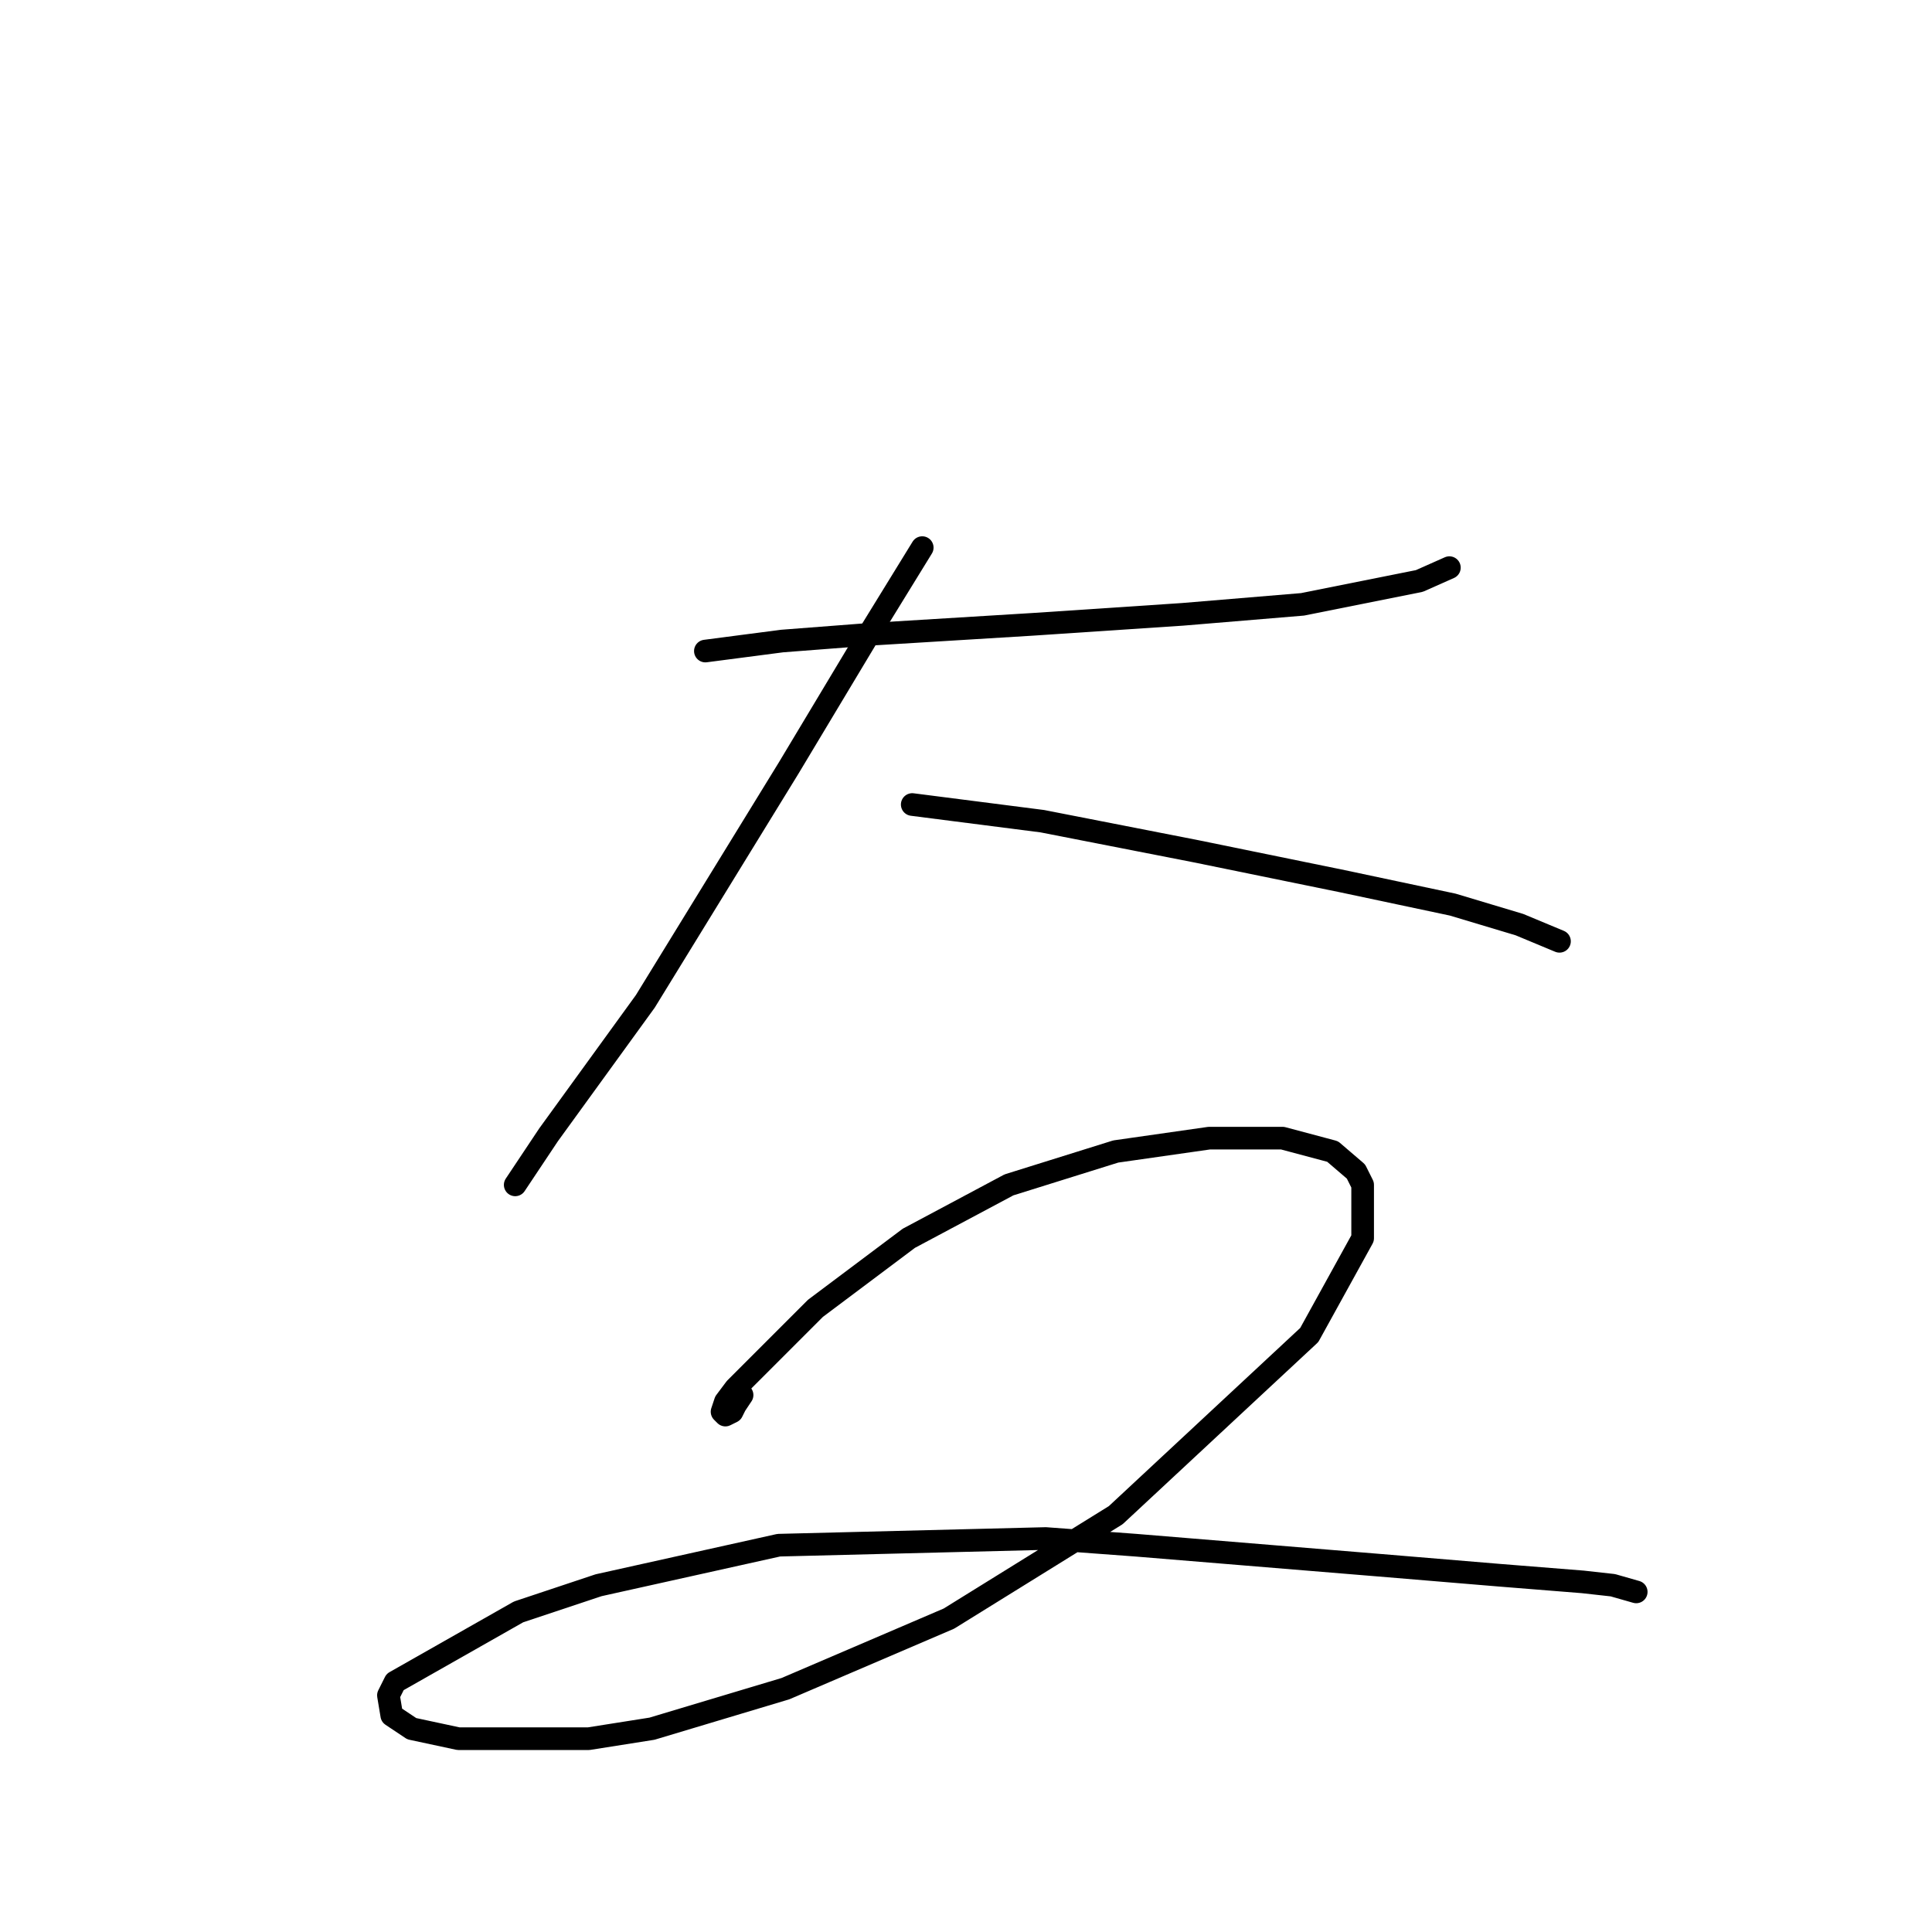 <?xml version="1.0" standalone="no"?>
    <svg width="256" height="256" xmlns="http://www.w3.org/2000/svg" version="1.1">
    <polyline stroke="black" stroke-width="3" stroke-linecap="round" fill="transparent" stroke-linejoin="round" points="93.466 86.267 103.634 84.941 115.128 84.056 136.79 82.73 156.684 81.404 172.599 80.078 188.072 76.983 192.051 75.215 192.051 75.215 " />
        <polyline stroke="black" stroke-width="3" stroke-linecap="round" fill="transparent" stroke-linejoin="round" points="122.201 72.562 115.128 84.056 104.518 101.74 85.508 132.686 72.688 150.369 68.267 157.001 68.267 157.001 " />
        <polyline stroke="black" stroke-width="3" stroke-linecap="round" fill="transparent" stroke-linejoin="round" points="120.875 106.603 138.117 108.813 158.453 112.792 177.904 116.771 192.493 119.865 201.335 122.518 206.64 124.728 206.64 124.728 " />
        <polyline stroke="black" stroke-width="3" stroke-linecap="round" fill="transparent" stroke-linejoin="round" points="98.329 184.852 97.445 186.178 97.003 187.063 96.118 187.505 95.676 187.063 96.118 185.736 97.445 183.968 108.055 173.358 120.433 164.074 133.696 157.001 147.842 152.58 160.221 150.811 169.947 150.811 176.578 152.58 179.673 155.232 180.557 157.001 180.557 164.074 173.483 176.895 147.842 200.767 125.738 214.472 104.076 223.756 86.392 229.061 77.993 230.387 60.751 230.387 54.562 229.061 51.91 227.292 51.468 224.64 52.352 222.872 68.709 213.588 79.319 210.051 103.192 204.746 138.559 203.862 150.495 204.746 182.767 207.399 198.682 208.725 209.734 209.609 213.713 210.051 216.808 210.935 216.808 210.935 " />
        </svg>
